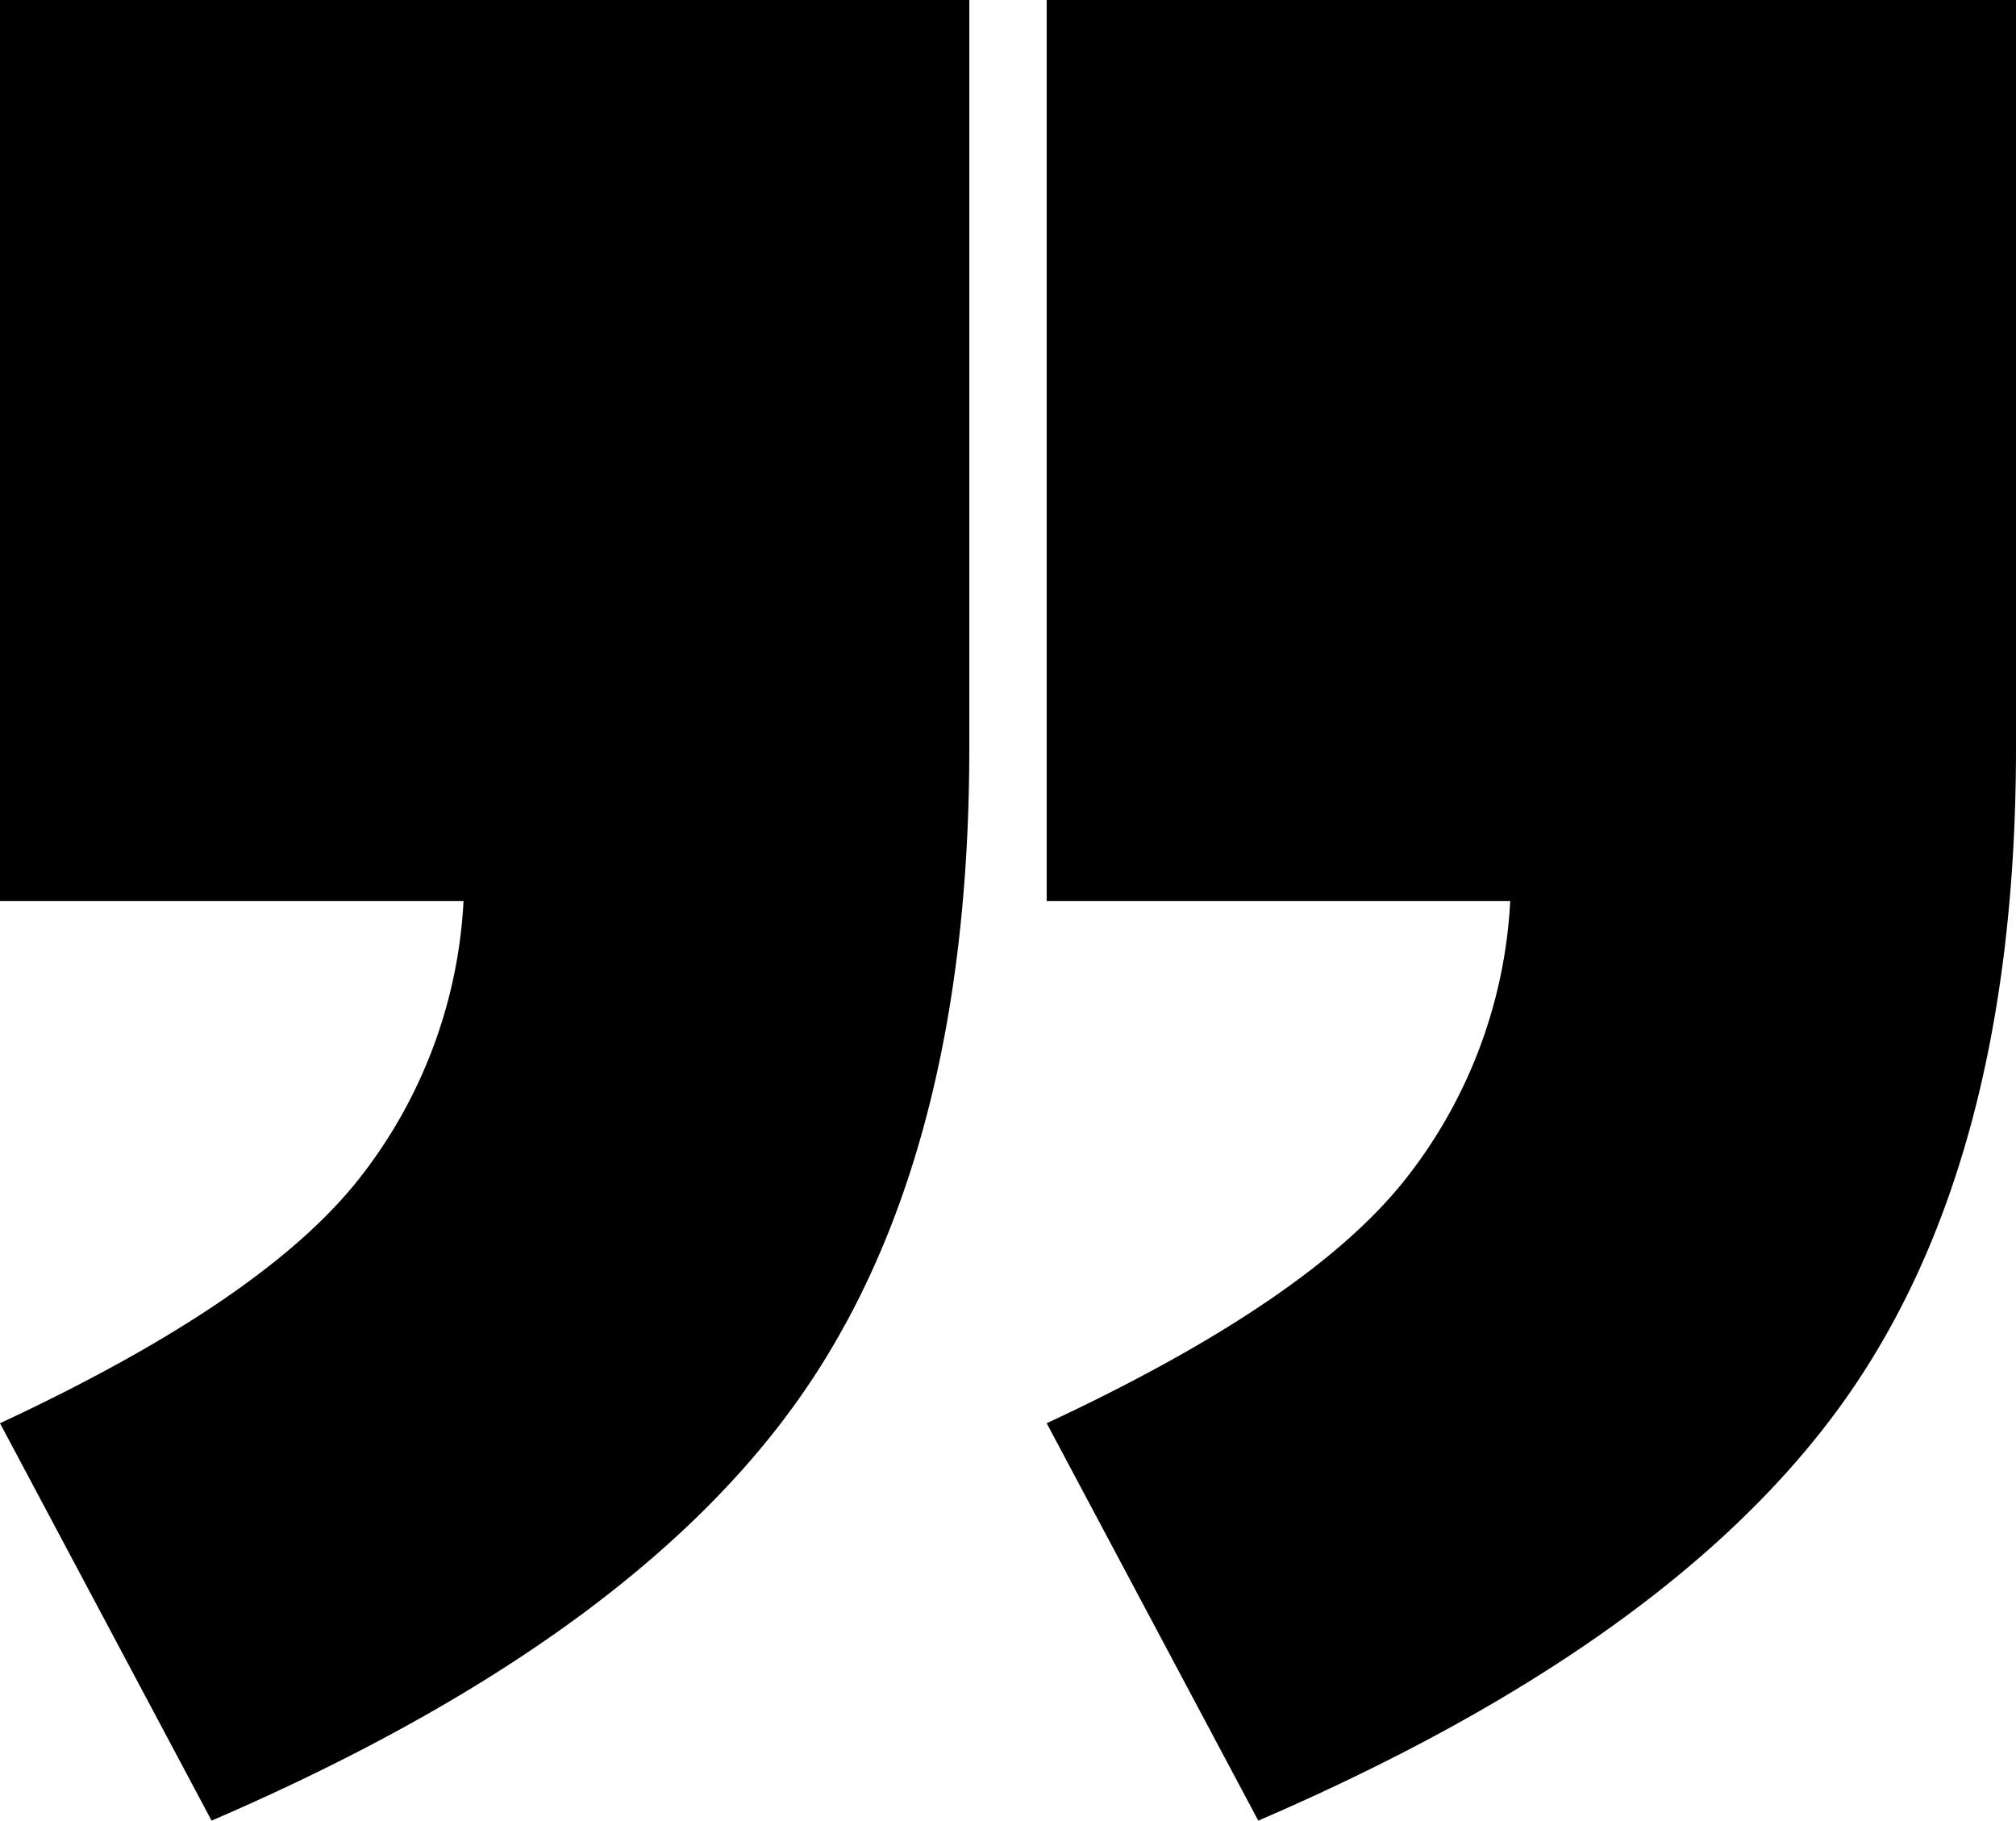 <svg id="Layer_1" data-name="Layer 1" xmlns="http://www.w3.org/2000/svg" viewBox="0 0 53.93 48.7"><title>quote</title><g id="Page-1"><g id="_58---Settings" data-name="58---Settings"><path id="Path" d="M28,0H53.93V20q0,11-4.59,17.46T33.66,48.7L28,38.07q6.91-3.22,9.51-6.42a13.08,13.08,0,0,0,2.89-7.55H28Z"/><path id="Path-2" data-name="Path" d="M0,0H25.93V20q0,11-4.59,17.46T5.66,48.7L0,38.07q6.91-3.22,9.51-6.42a13.08,13.08,0,0,0,2.89-7.55H0Z"/></g></g></svg>